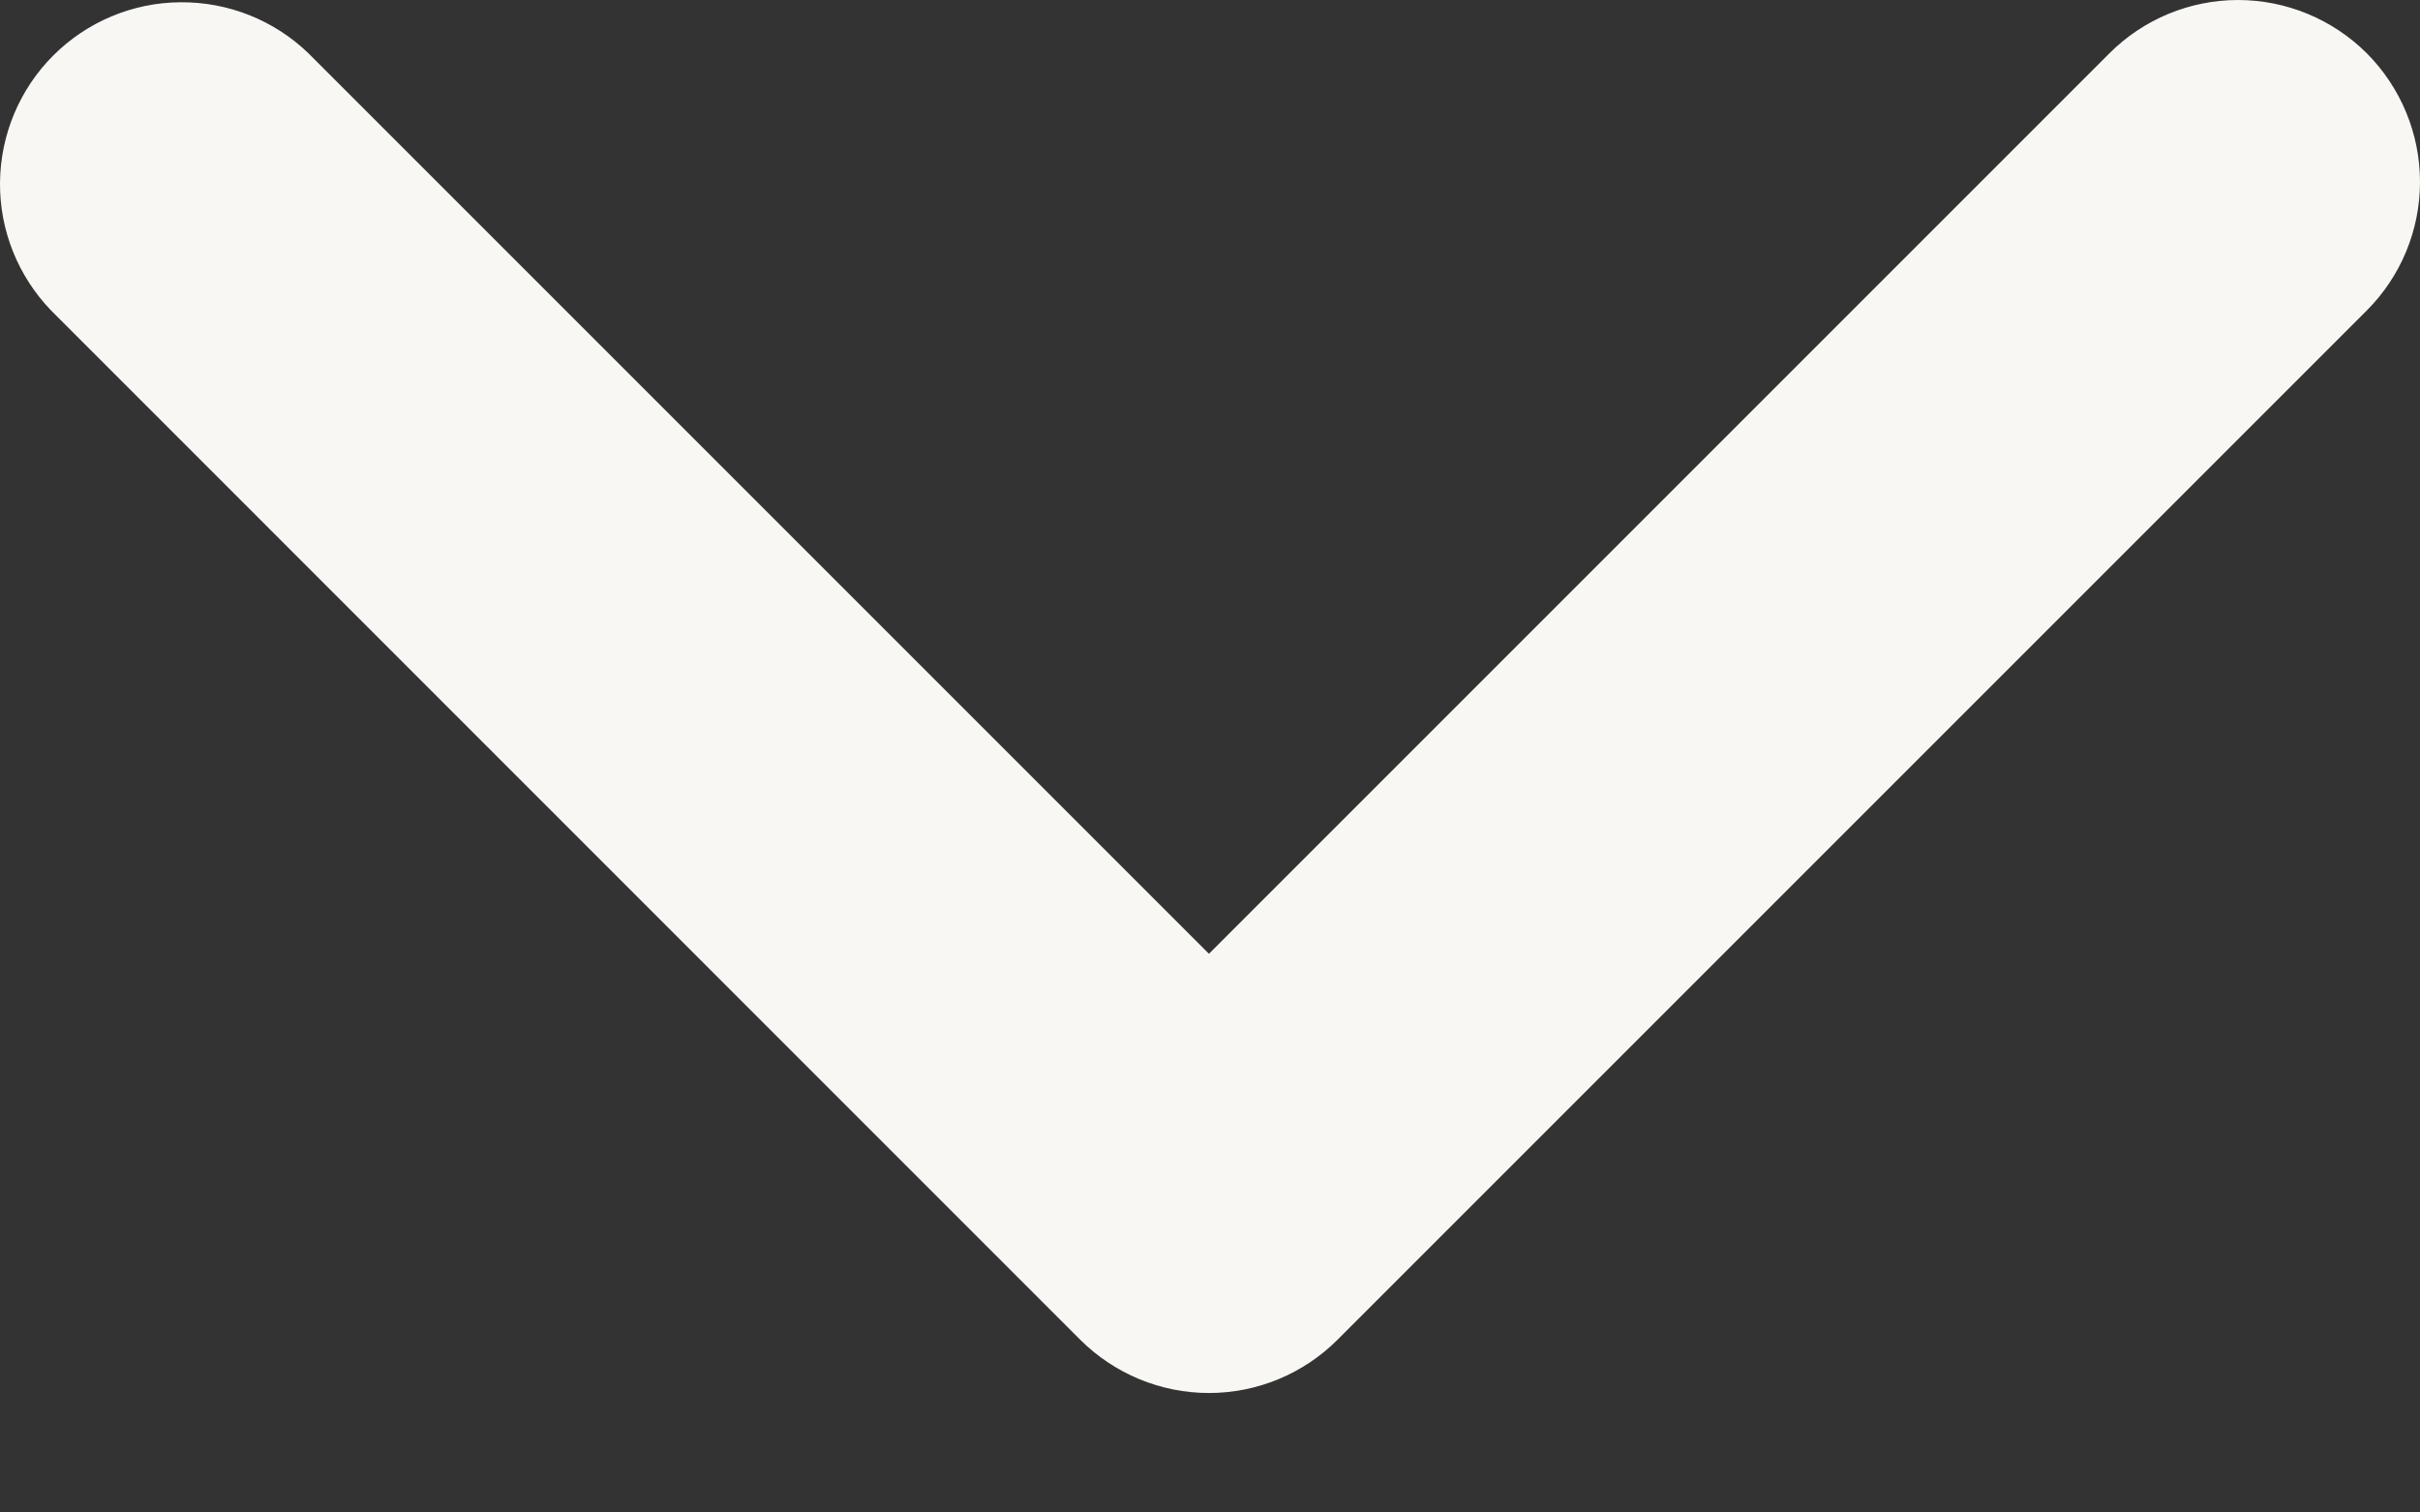 <svg width="16" height="10" viewBox="0 0 16 10" fill="none" xmlns="http://www.w3.org/2000/svg">
<rect x="0" y="0" width="16" height="10" fill="#333333" stroke="none"/>
<path d="M15.648 0.352C15.422 0.127 15.116 8.39233e-05 14.797 8.39233e-05C14.478 8.39233e-05 14.172 0.127 13.947 0.352L7.993 6.306L2.039 0.352C1.812 0.133 1.508 0.012 1.192 0.015C0.877 0.017 0.575 0.144 0.352 0.367C0.129 0.59 0.003 0.892 4.57764e-05 1.207C-0.003 1.522 0.119 1.826 0.338 2.053L7.142 8.858C7.368 9.083 7.674 9.21 7.993 9.21C8.312 9.21 8.618 9.083 8.843 8.858L15.648 2.053C15.873 1.828 16 1.522 16 1.203C16 0.884 15.873 0.578 15.648 0.352Z" fill="#F8F7F4"/>
</svg>
